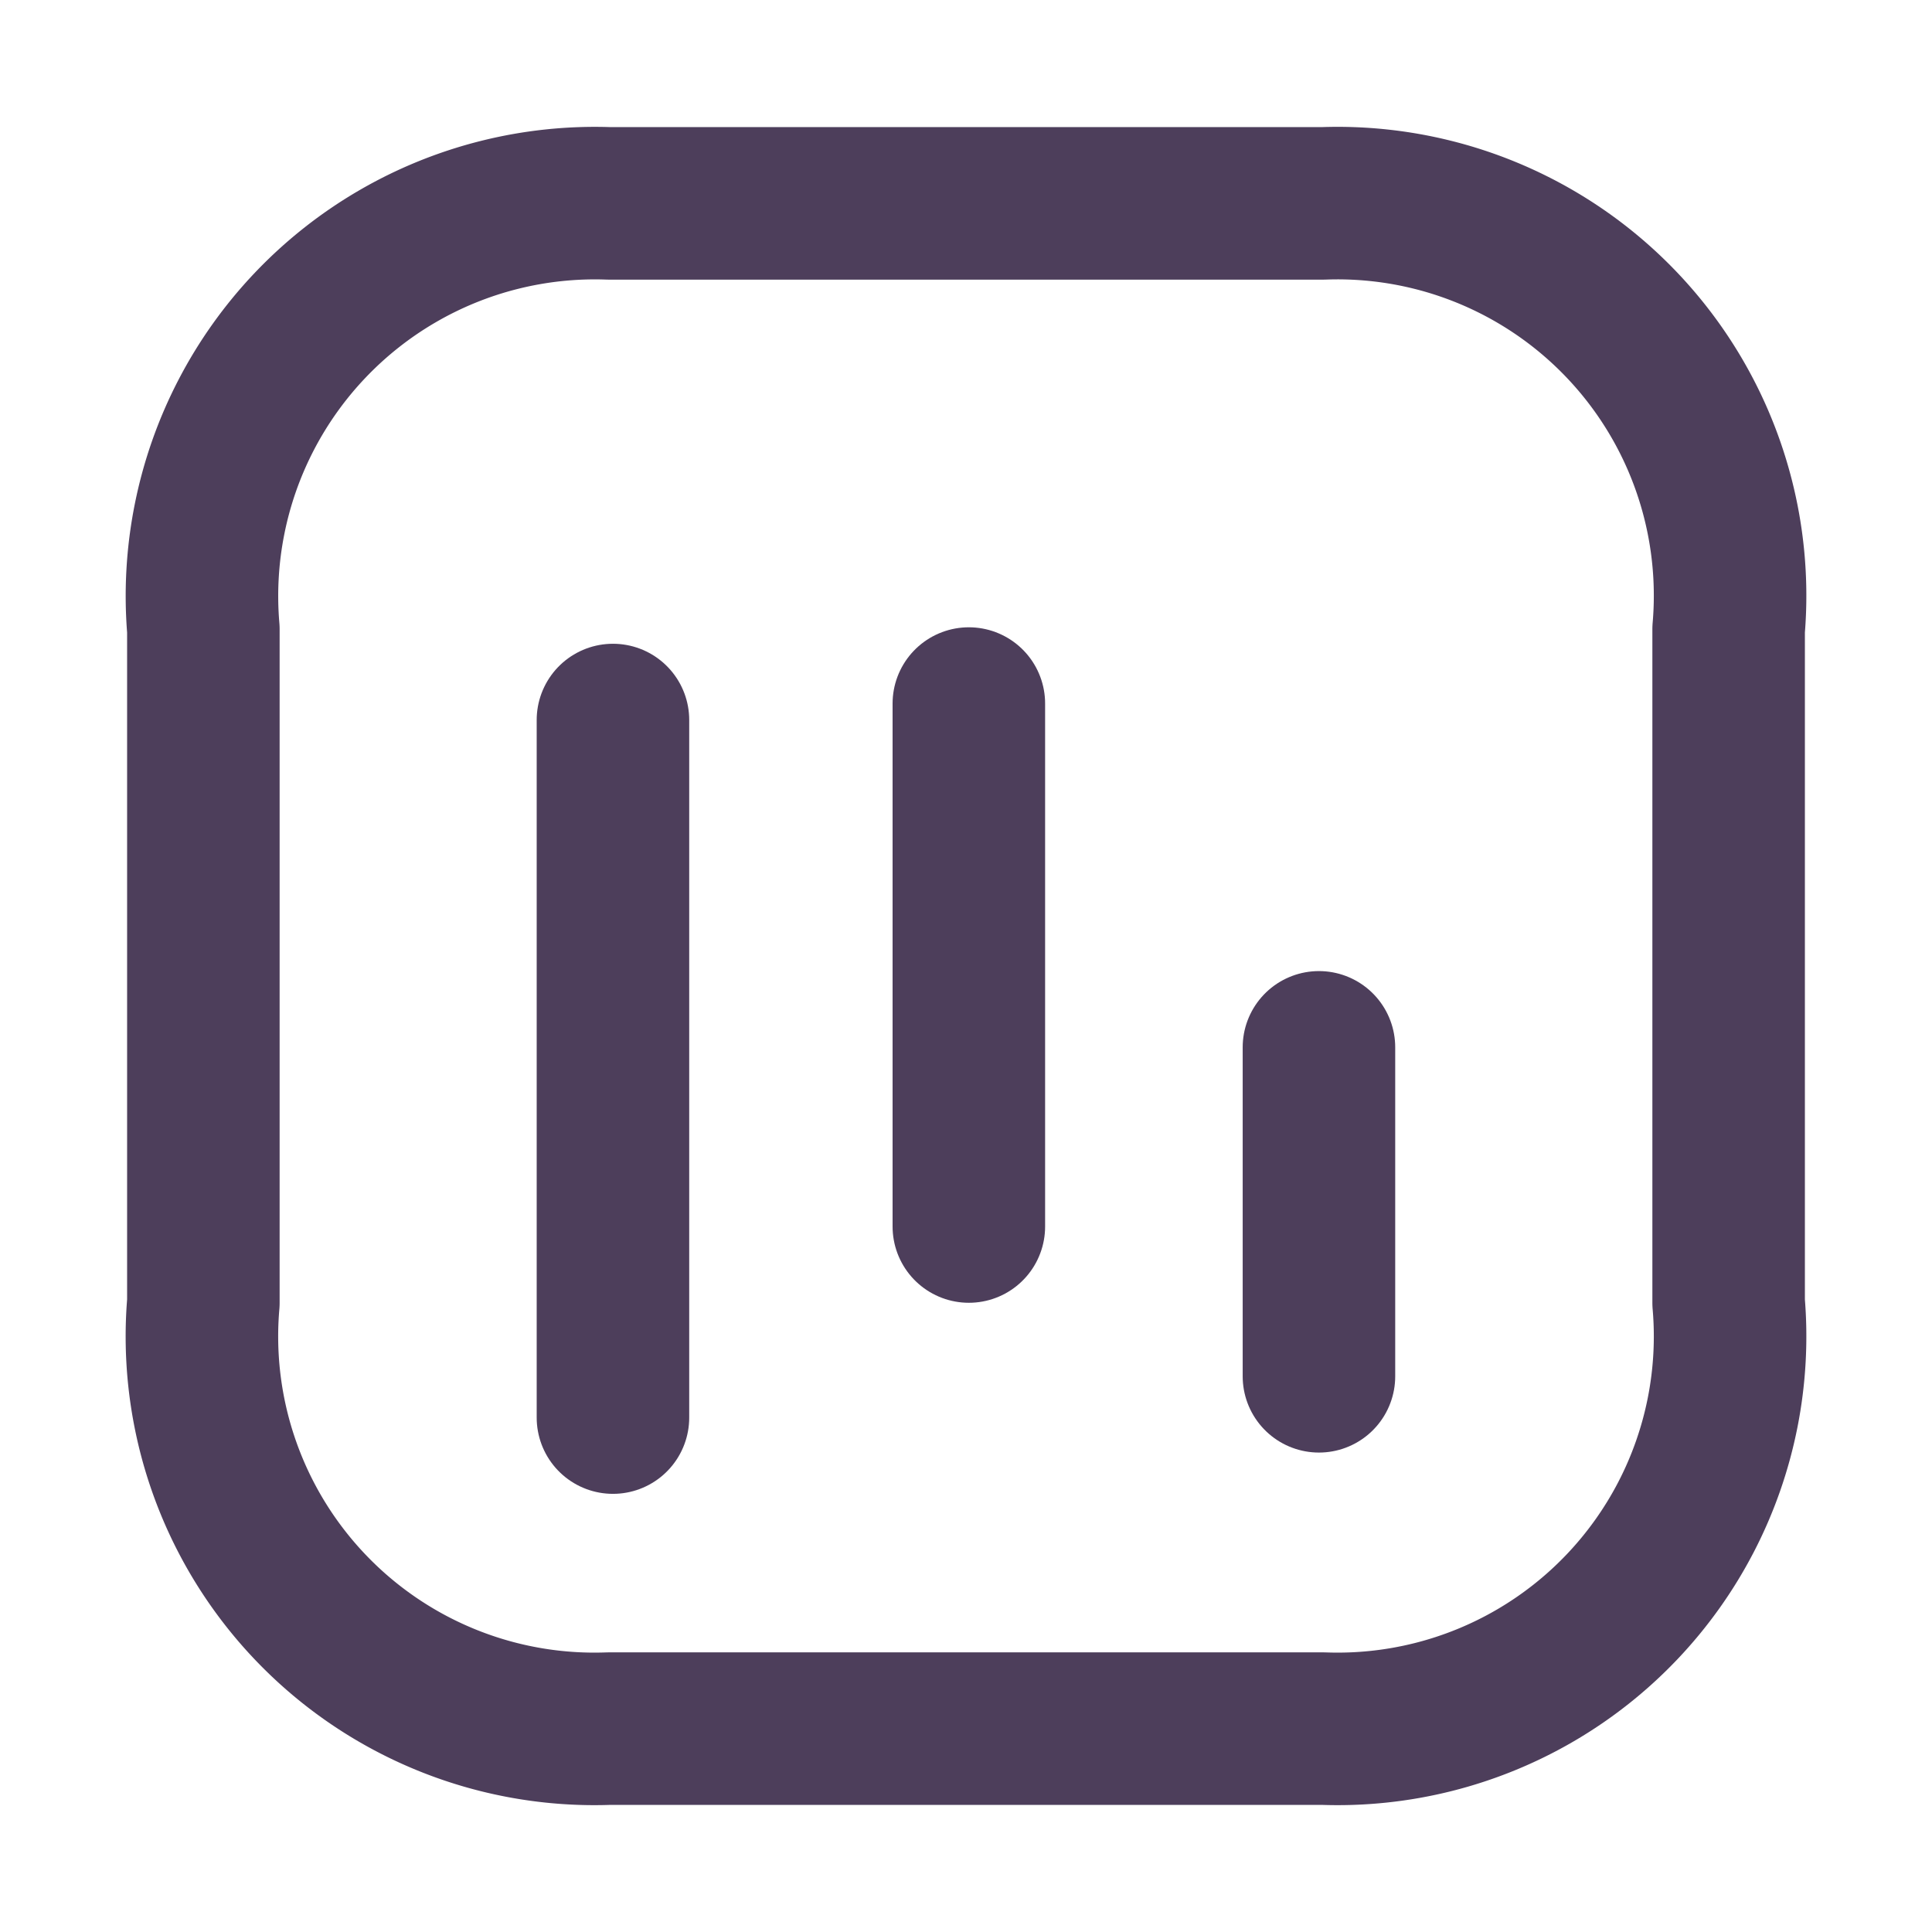 <svg xmlns="http://www.w3.org/2000/svg" width="19" height="19" viewBox="0 0 19 19">
  <g id="Iconly_Light_Chart" data-name="Iconly/Light/Chart" opacity="0.8">
    <rect id="Iconly_Light_Chart_Background_" data-name="Iconly/Light/Chart (Background)" width="19" height="19" fill="none"/>
    <g id="Chart" transform="translate(2 2)">
      <path id="Line_182" d="M.476,0V6.86" transform="translate(3.552 5.081)" fill="none" stroke="#200e32" stroke-linecap="round" stroke-linejoin="round" stroke-width="1.5" stroke-dasharray="0 0"/>
      <path id="Line_183" d="M.476,0V5.143" transform="translate(7.052 4.919)" fill="none" stroke="#200e32" stroke-linecap="round" stroke-linejoin="round" stroke-width="1.5" stroke-dasharray="0 0"/>
      <path id="Line_184" d="M.476,0V3.235" transform="translate(10.495 8.3)" fill="none" stroke="#200e32" stroke-linecap="round" stroke-linejoin="round" stroke-width="1.5" stroke-dasharray="0 0"/>
      <path id="Path" d="M3.986,0A3.864,3.864,0,0,0,0,4.189v6.622A3.86,3.86,0,0,0,3.986,15h7.029A3.86,3.86,0,0,0,15,10.811V4.189A3.86,3.86,0,0,0,11.014,0Z" fill="none" stroke="#200e32" stroke-linecap="round" stroke-linejoin="round" stroke-width="1.5" stroke-dasharray="0 0"/>
    </g>
  </g>
</svg>
